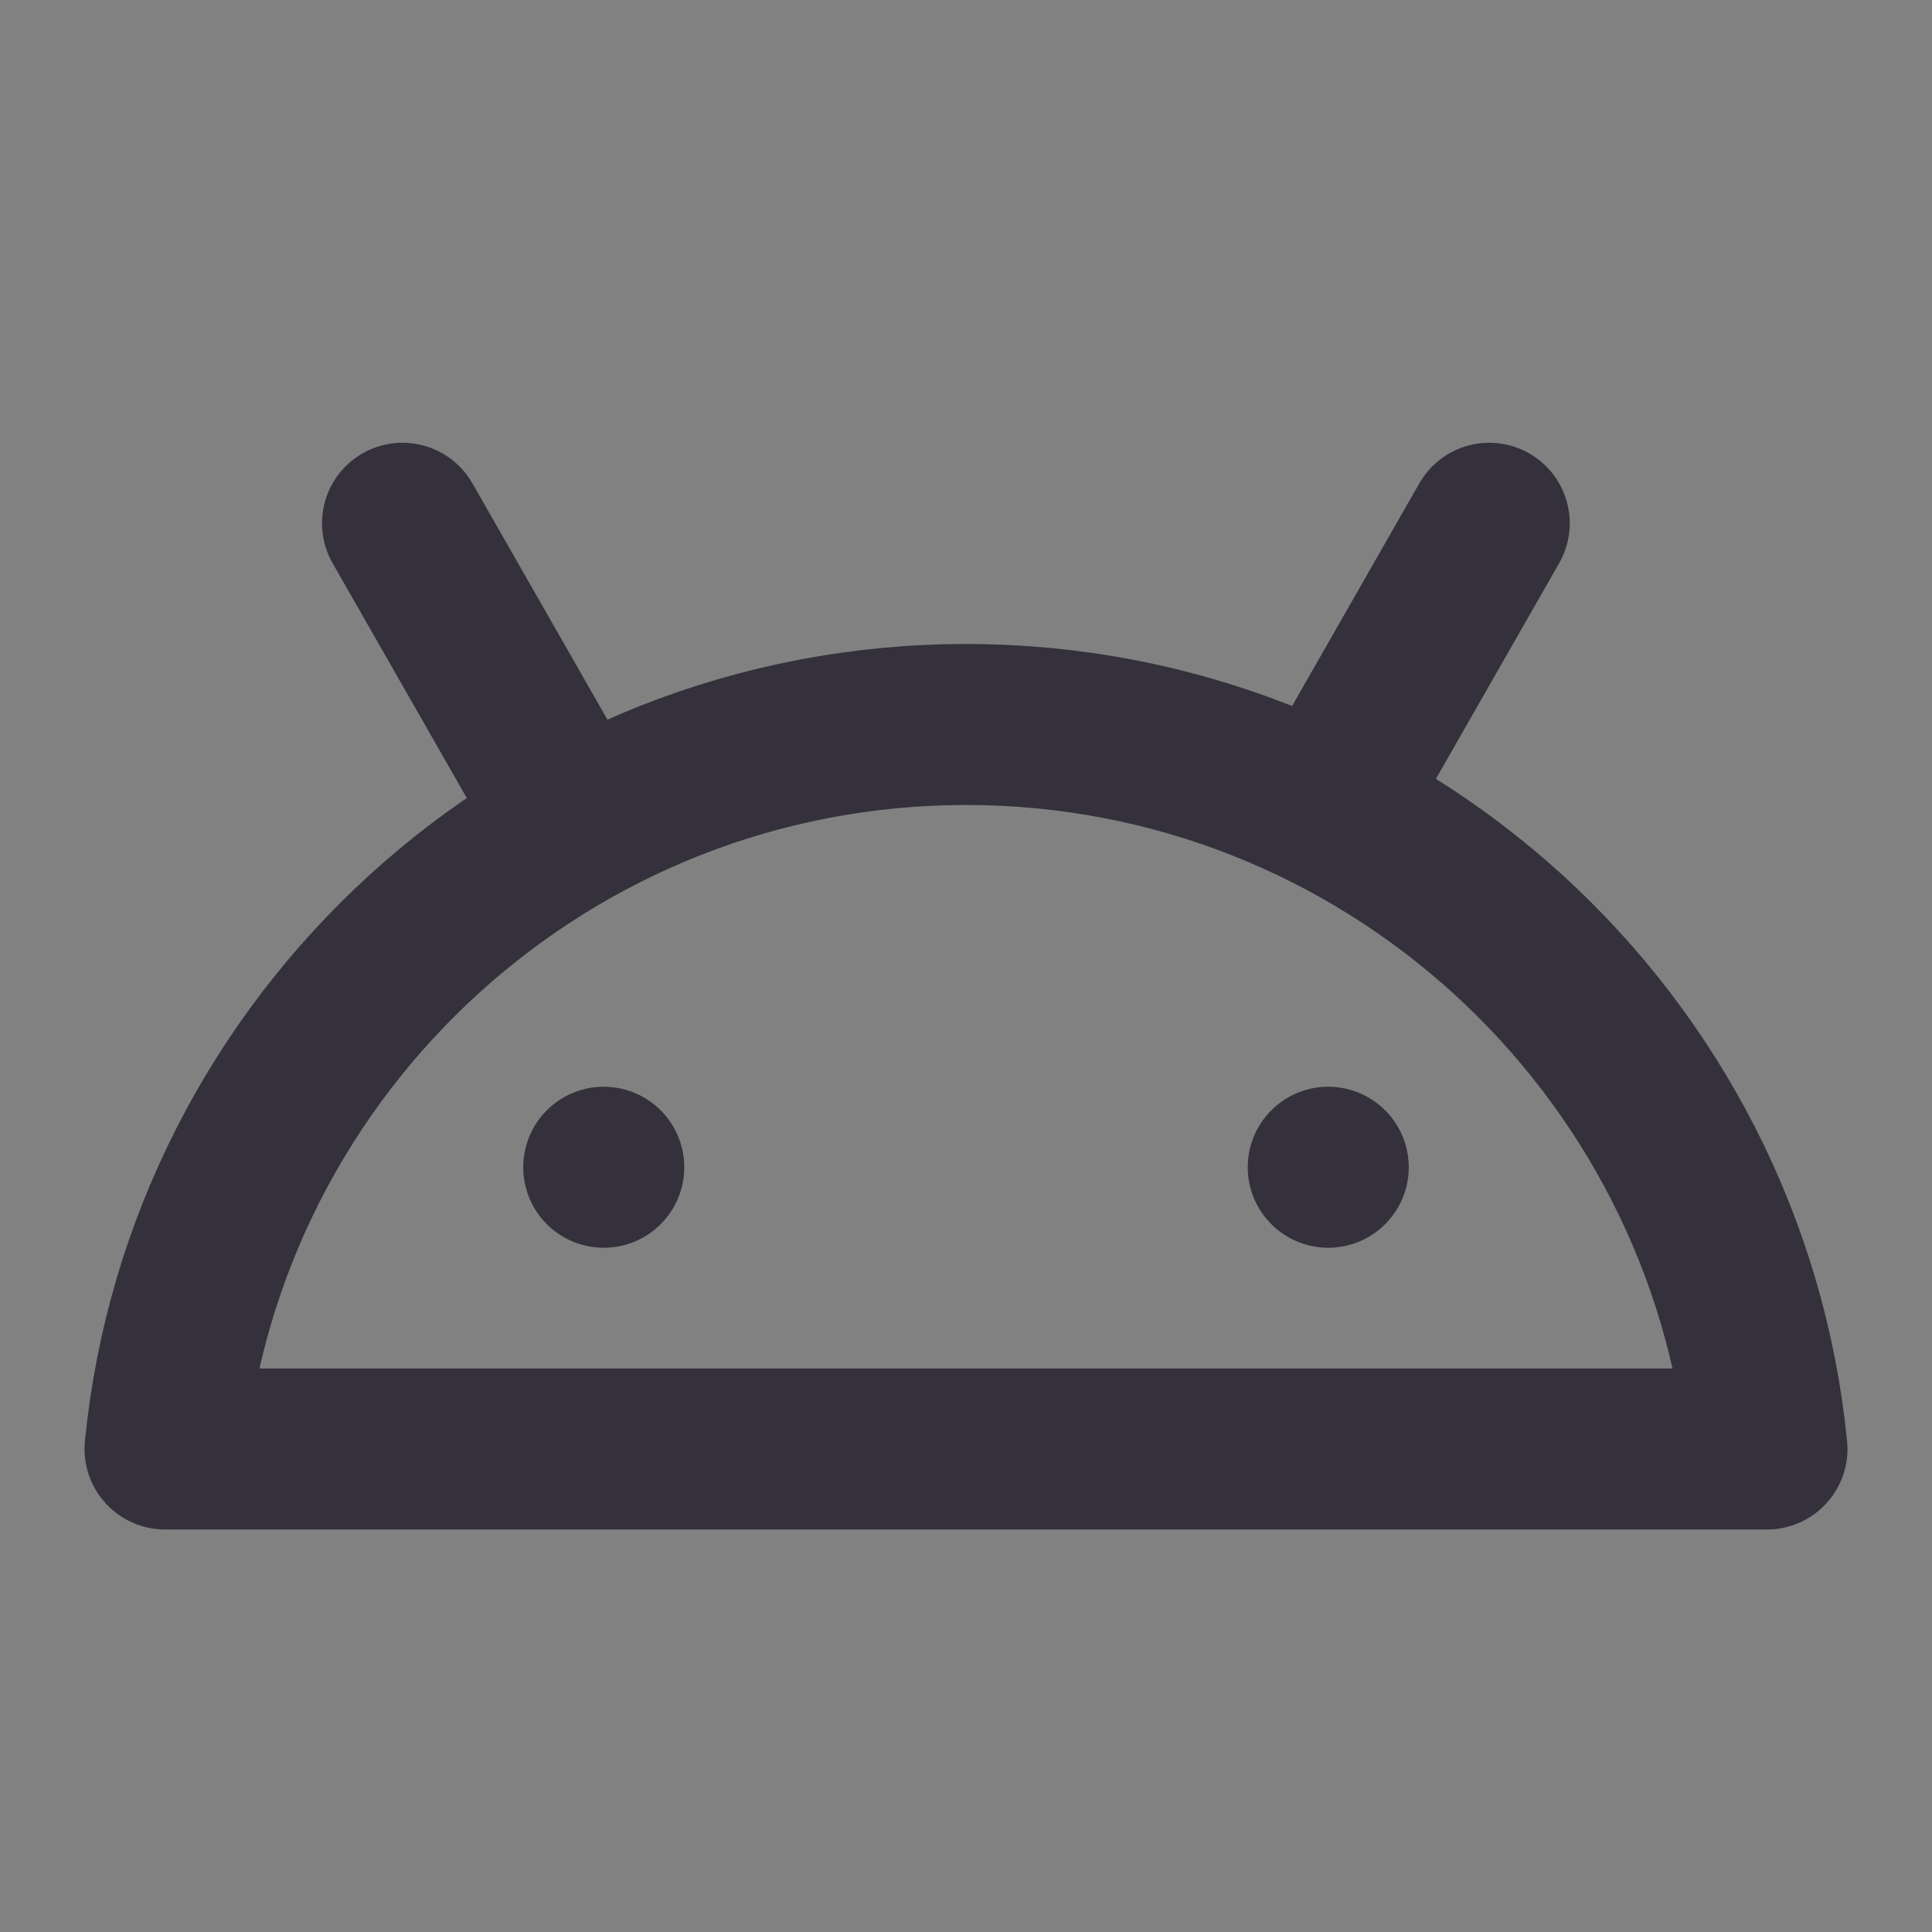 <svg  viewBox="0 0 24 24" xmlns="http://www.w3.org/2000/svg" fill="none"><rect x="0" y="0" width="24" height="24" fill="#808080" stroke="none"/><path fill-opacity=".01" fill="#fff" d="M24 0H0v24h24V0z"/><path stroke-linejoin="round" stroke-width="2" stroke="#34313c" d="M21.95 18H2.05c.5-5.053 4.764-9 9.95-9s9.449 3.947 9.95 9z"/><path stroke-linejoin="round" stroke-linecap="round" stroke-width="2" stroke="#34313c" d="M7 10 5 6.5M16.5 10l2-3.5"/><path fill="#34313c" d="M7.5 15.5a1 1 0 1 0 0-2 1 1 0 0 0 0 2zm9 0a1 1 0 1 0 0-2 1 1 0 0 0 0 2z"/></svg>
